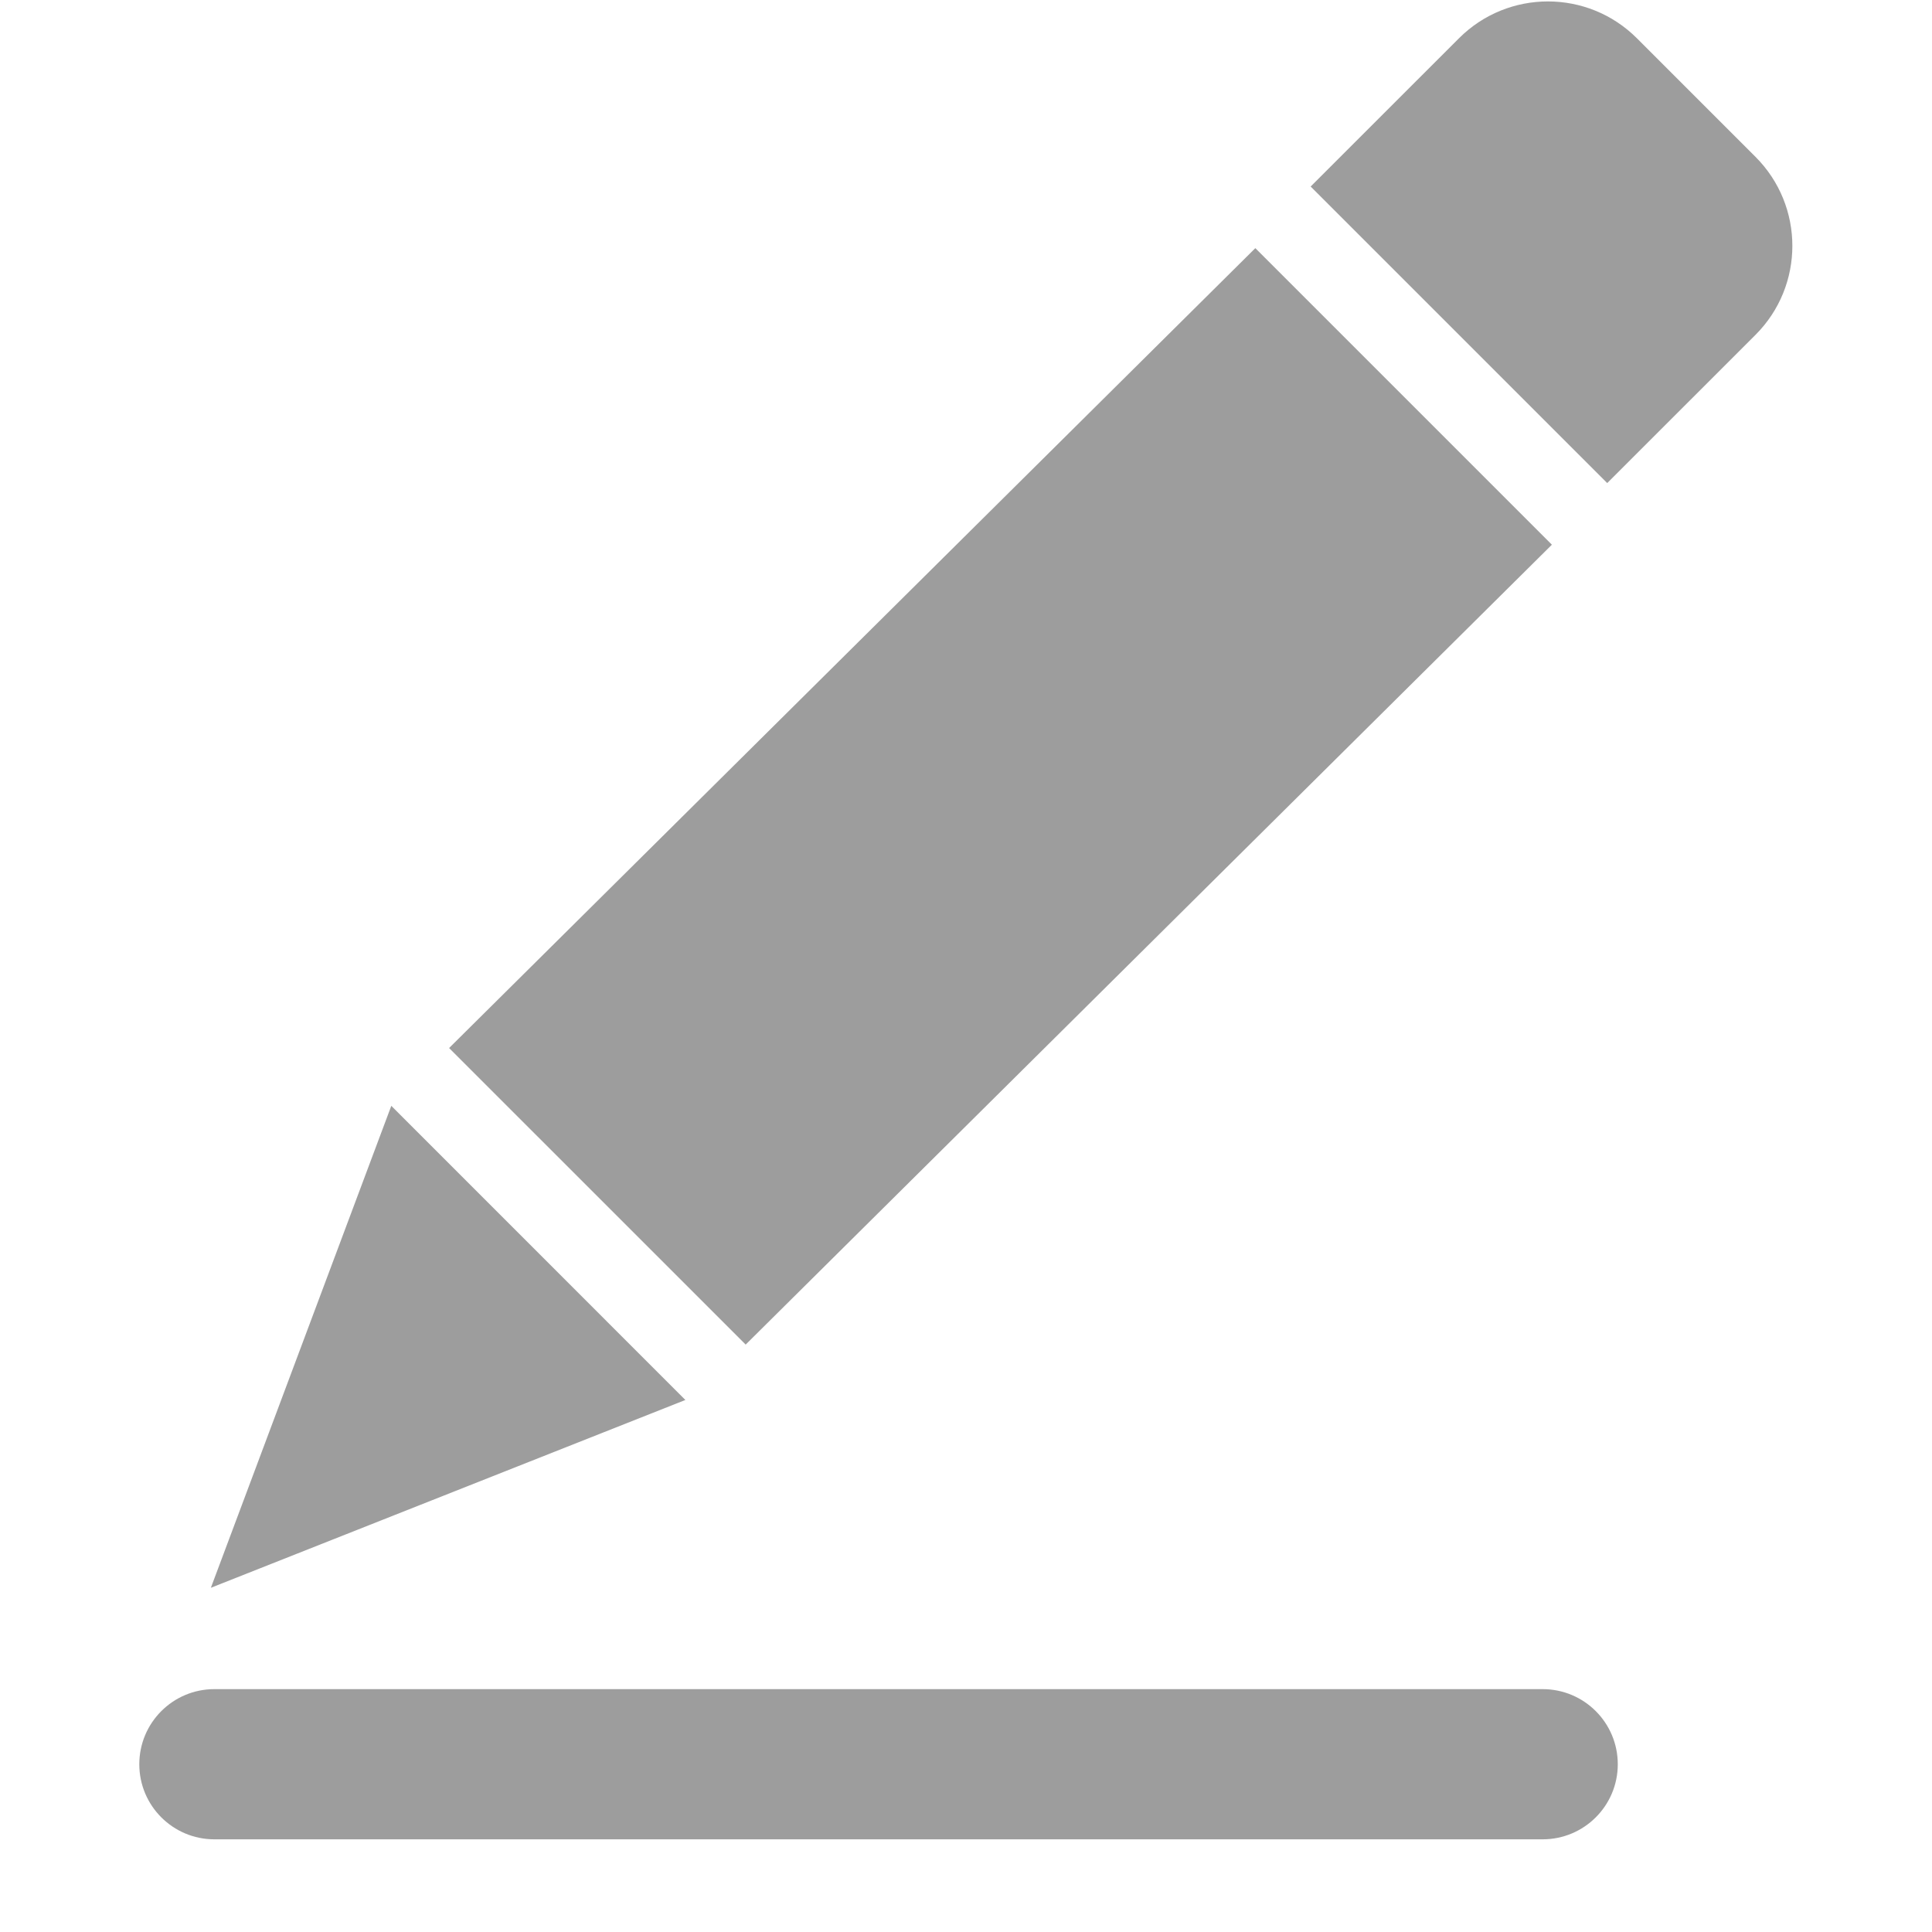 <?xml version="1.0" standalone="no"?><!DOCTYPE svg PUBLIC "-//W3C//DTD SVG 1.1//EN" "http://www.w3.org/Graphics/SVG/1.1/DTD/svg11.dtd"><svg t="1564071545771" class="icon" viewBox="0 0 1024 1024" version="1.1" xmlns="http://www.w3.org/2000/svg" p-id="4450" xmlns:xlink="http://www.w3.org/1999/xlink" width="300" height="300"><defs><style type="text/css"></style></defs><path d="M851.856 256.039 694.672 98.862 773.297 20.272C799.349-5.745 841.531-5.745 867.582 20.272L930.447 83.136C956.499 109.187 956.499 151.434 930.447 177.483L851.856 256.039 851.856 256.039ZM395.22 712.656 238.035 555.479 665.348 131.523 822.531 288.702 395.22 712.656 395.22 712.656ZM111.761 841.558 207.395 586.118 363.263 742.015 111.761 841.558 111.761 841.558ZM817.638 895.276C839.64 895.276 857.456 913.093 857.456 935.095 857.456 957.062 839.64 974.879 817.638 974.879L113.618 974.879C91.649 974.879 73.832 957.063 73.832 935.095 73.832 913.093 91.649 895.276 113.618 895.276L817.638 895.276 817.638 895.276Z" p-id="4451" fill="#9d9d9d"></path></svg>